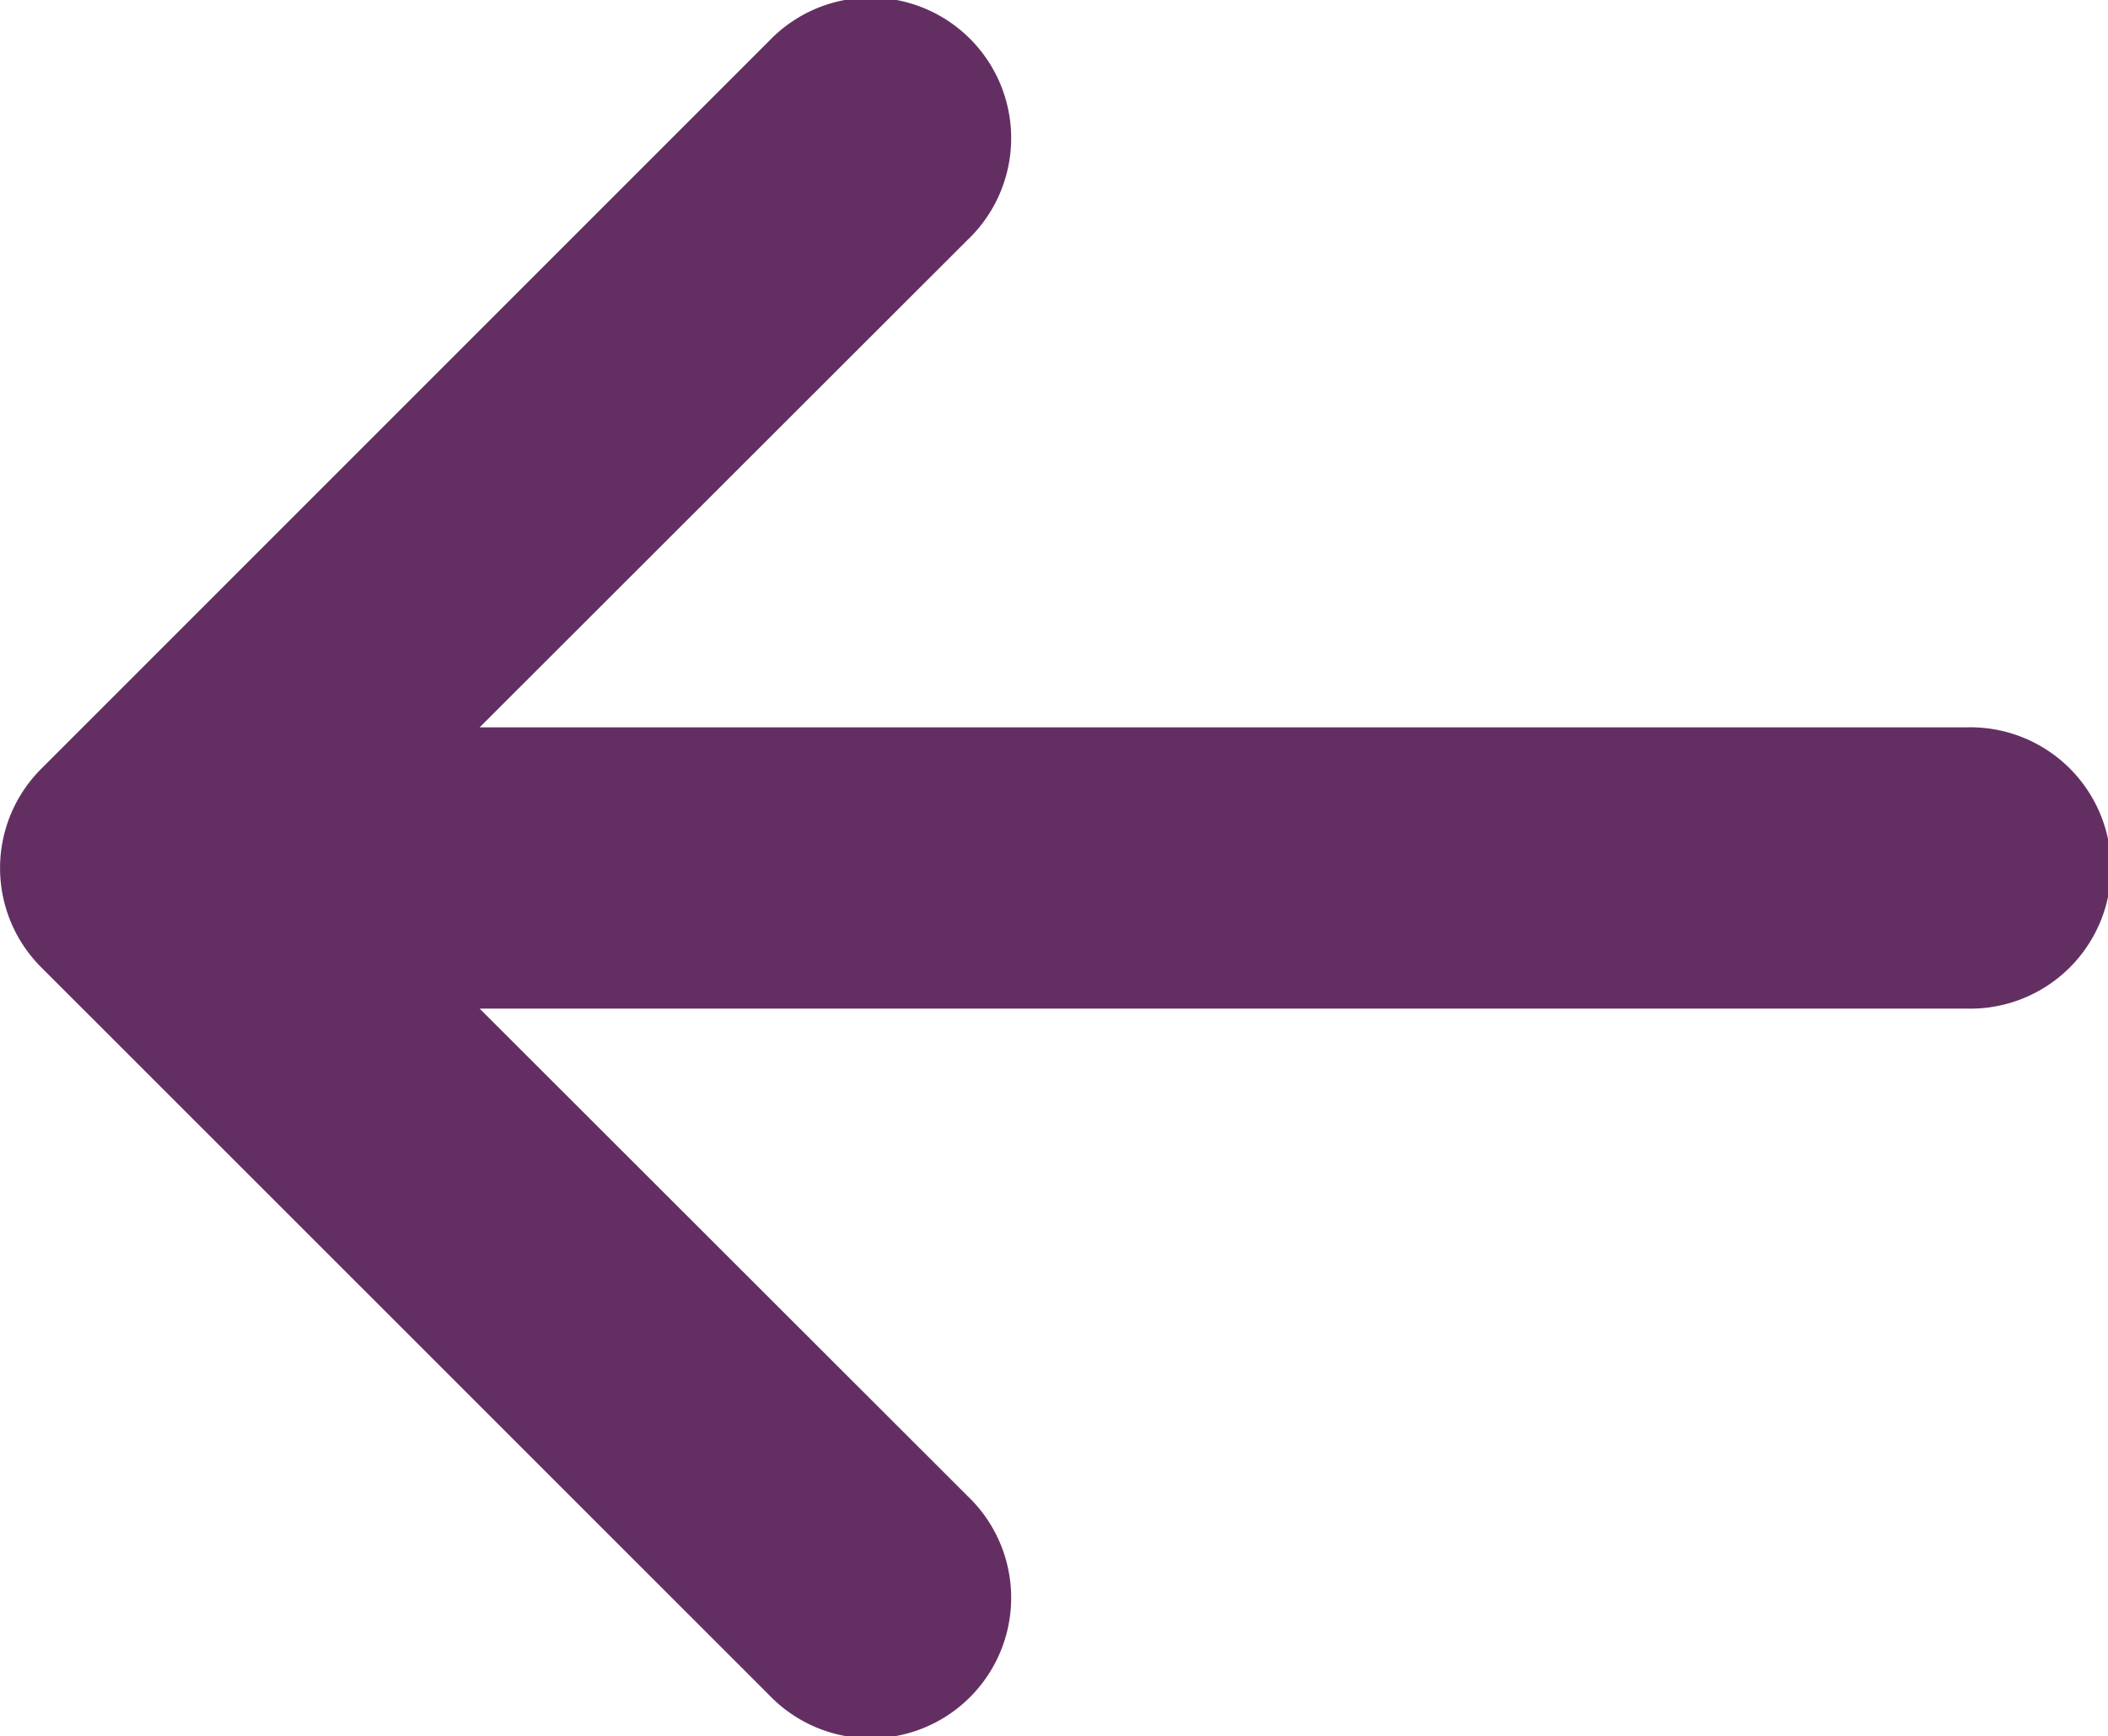 <svg xmlns="http://www.w3.org/2000/svg" width="32.438" height="26.718" viewBox="0 0 32.438 26.718">
  <g id="up-arrow-svgrepo-com" transform="translate(0 69.918) rotate(-90)">
    <path id="Path_8944" data-name="Path 8944" d="M69.283,11.83a2.163,2.163,0,1,1-3.058,3.058l-7.5-7.507V30.273a2.165,2.165,0,1,1-4.329,0V7.381l-7.5,7.507a2.163,2.163,0,1,1-3.058-3.058L55.03.636a2.158,2.158,0,0,1,3.058,0Z" transform="translate(0 0)" fill="#632f63"/>
  </g>
</svg>

